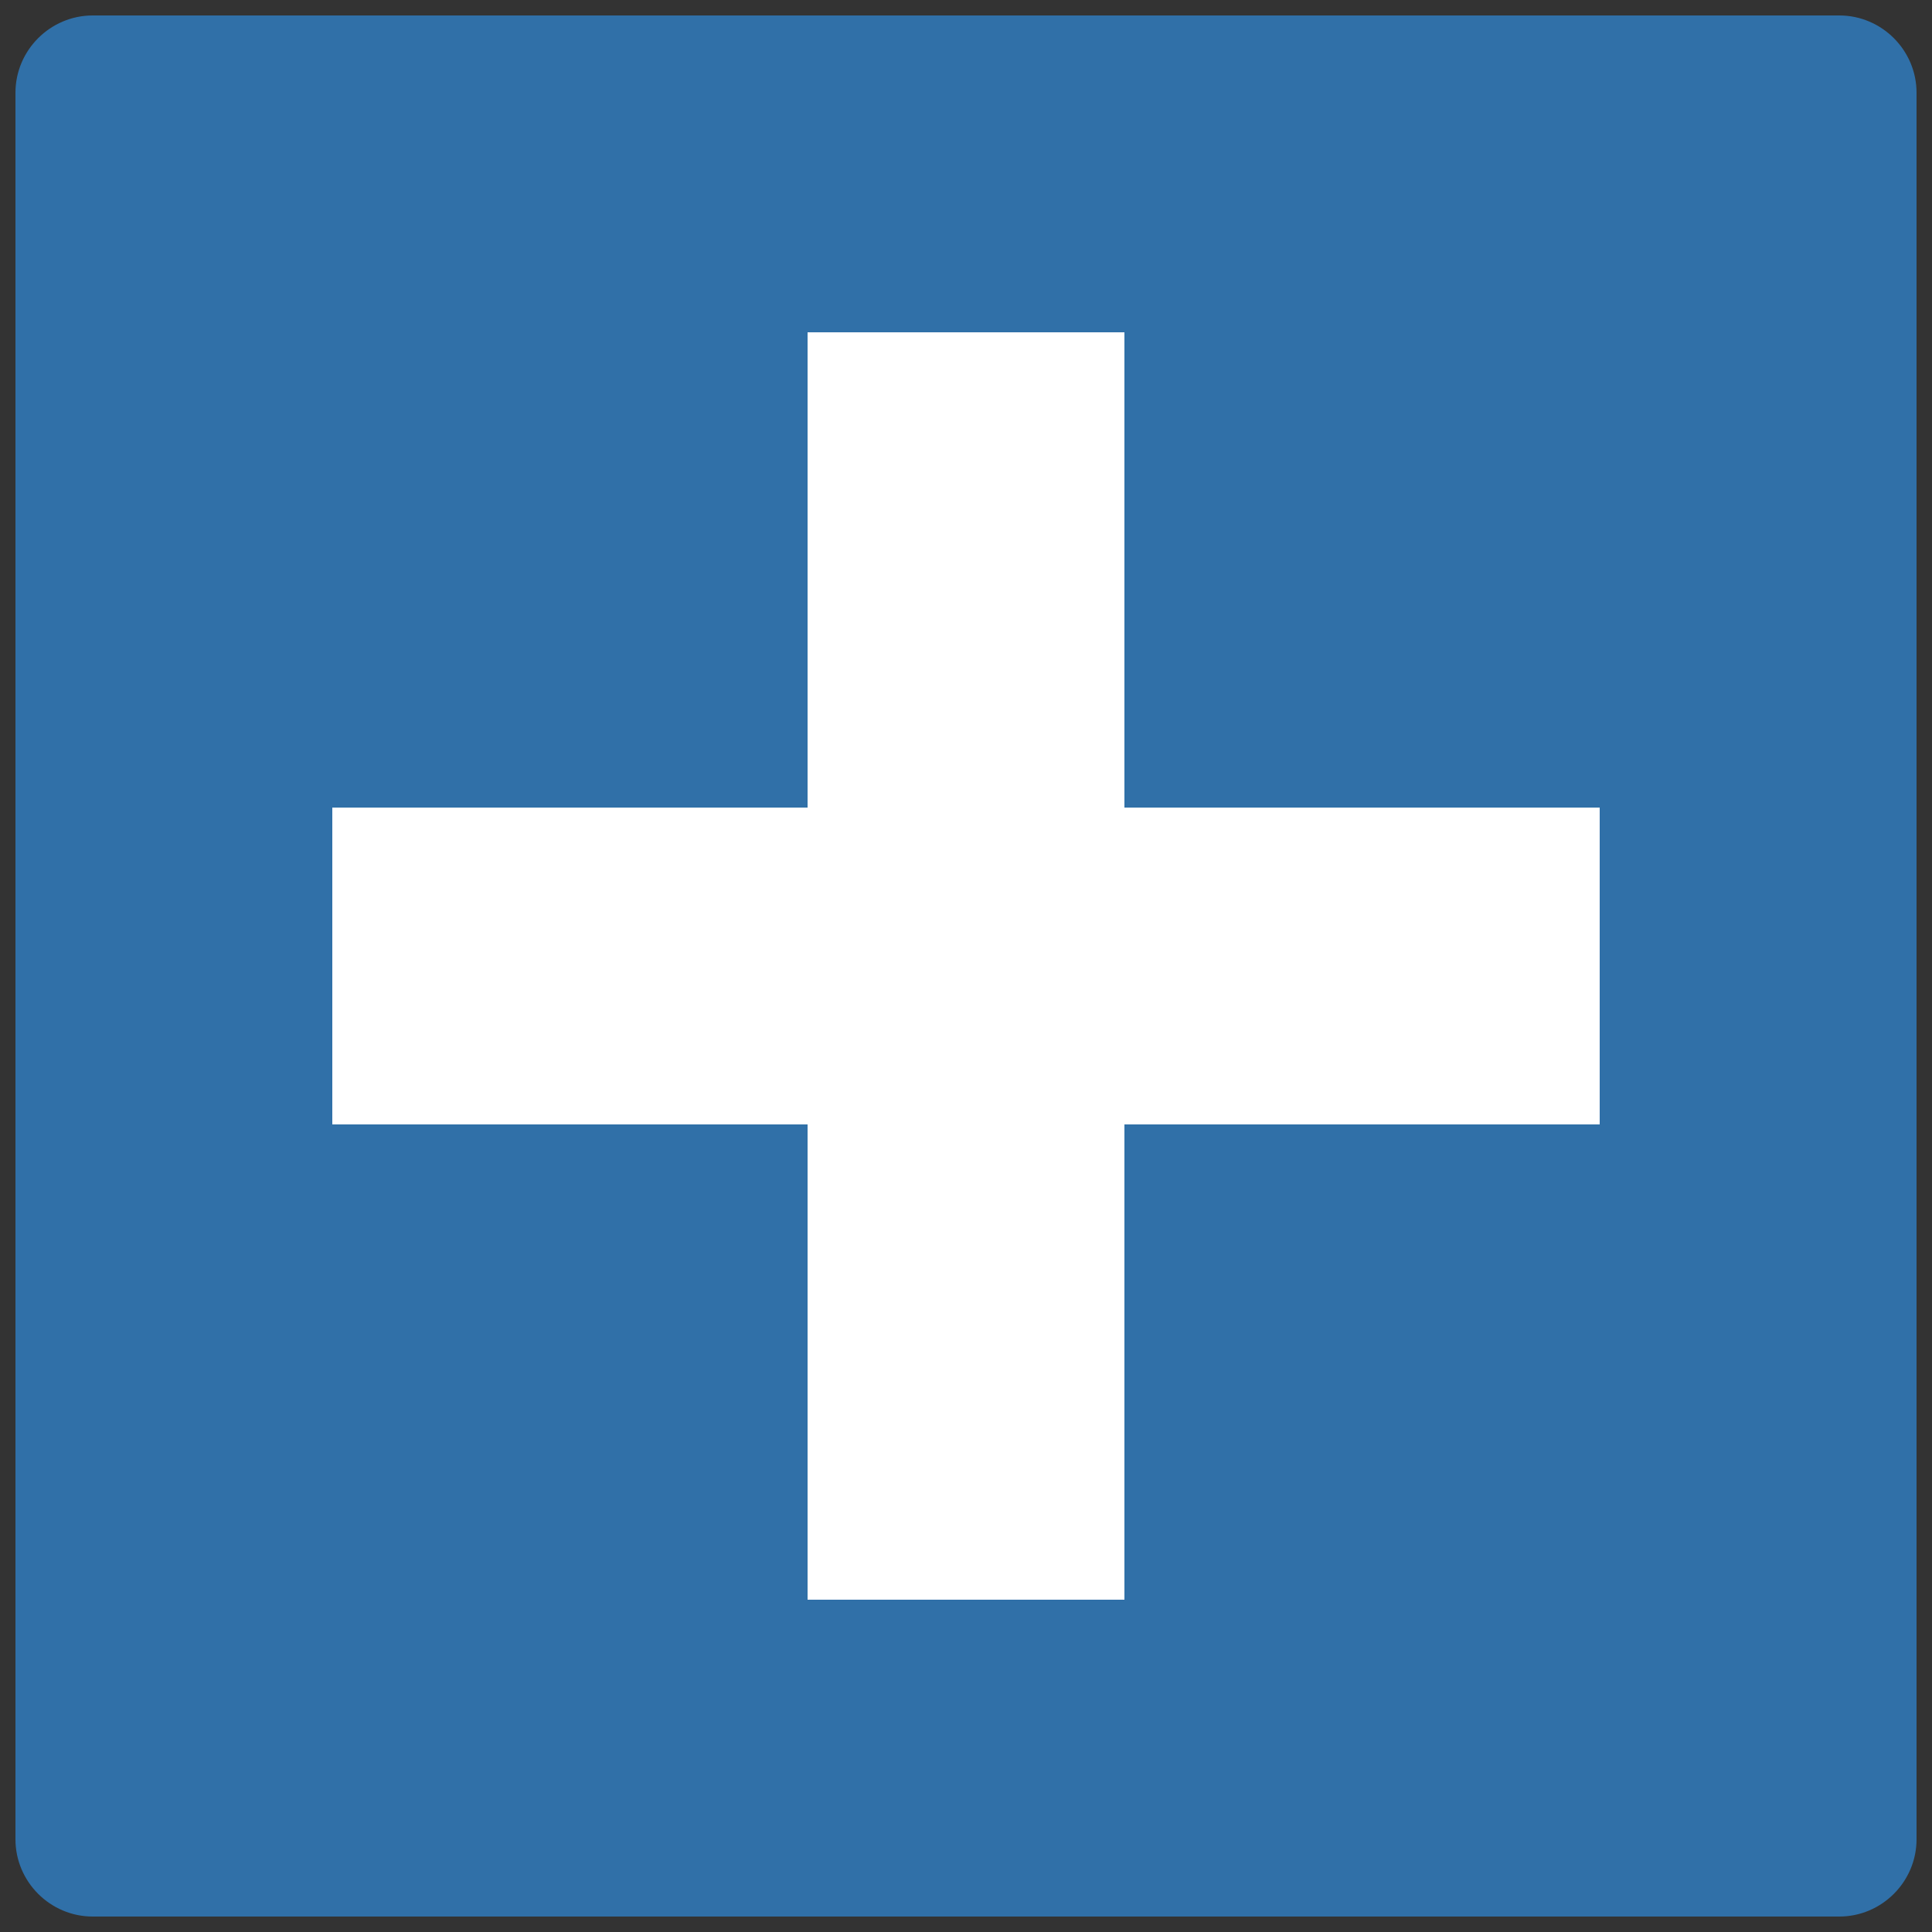 <?xml version="1.0" encoding="utf-8"?>
<!-- Generator: Adobe Illustrator 20.1.0, SVG Export Plug-In . SVG Version: 6.00 Build 0)  -->
<svg version="1.1" id="Шар_1" xmlns="http://www.w3.org/2000/svg" xmlns:xlink="http://www.w3.org/1999/xlink" x="0px" y="0px"
	 viewBox="0 0 50 50" style="enable-background:new 0 0 50 50;" xml:space="preserve">
<rect x="0" y="0" width="50" height="50" fill="#333333" stroke="none"/>
<style type="text/css">
	.st0{fill:#3070A8;}
	.st1{fill:#FFFFFF;}
</style>
<g>
	<path class="st0" d="M47.6,49.6H2.4c-1.1,0-2-0.9-2-2V2.4c0-1.1,0.9-2,2-2h45.2c1.1,0,2,0.9,2,2v45.2
		C49.6,48.7,48.7,49.6,47.6,49.6z"/>
	<g>
		<rect x="8.6" y="20.9" class="st1" width="32.8" height="8.2"/>
		
			<rect x="8.6" y="20.9" transform="matrix(4.499938e-11 1 -1 4.499938e-11 50 3.217620e-06)" class="st1" width="32.8" height="8.2"/>
	</g>
</g>
</svg>
